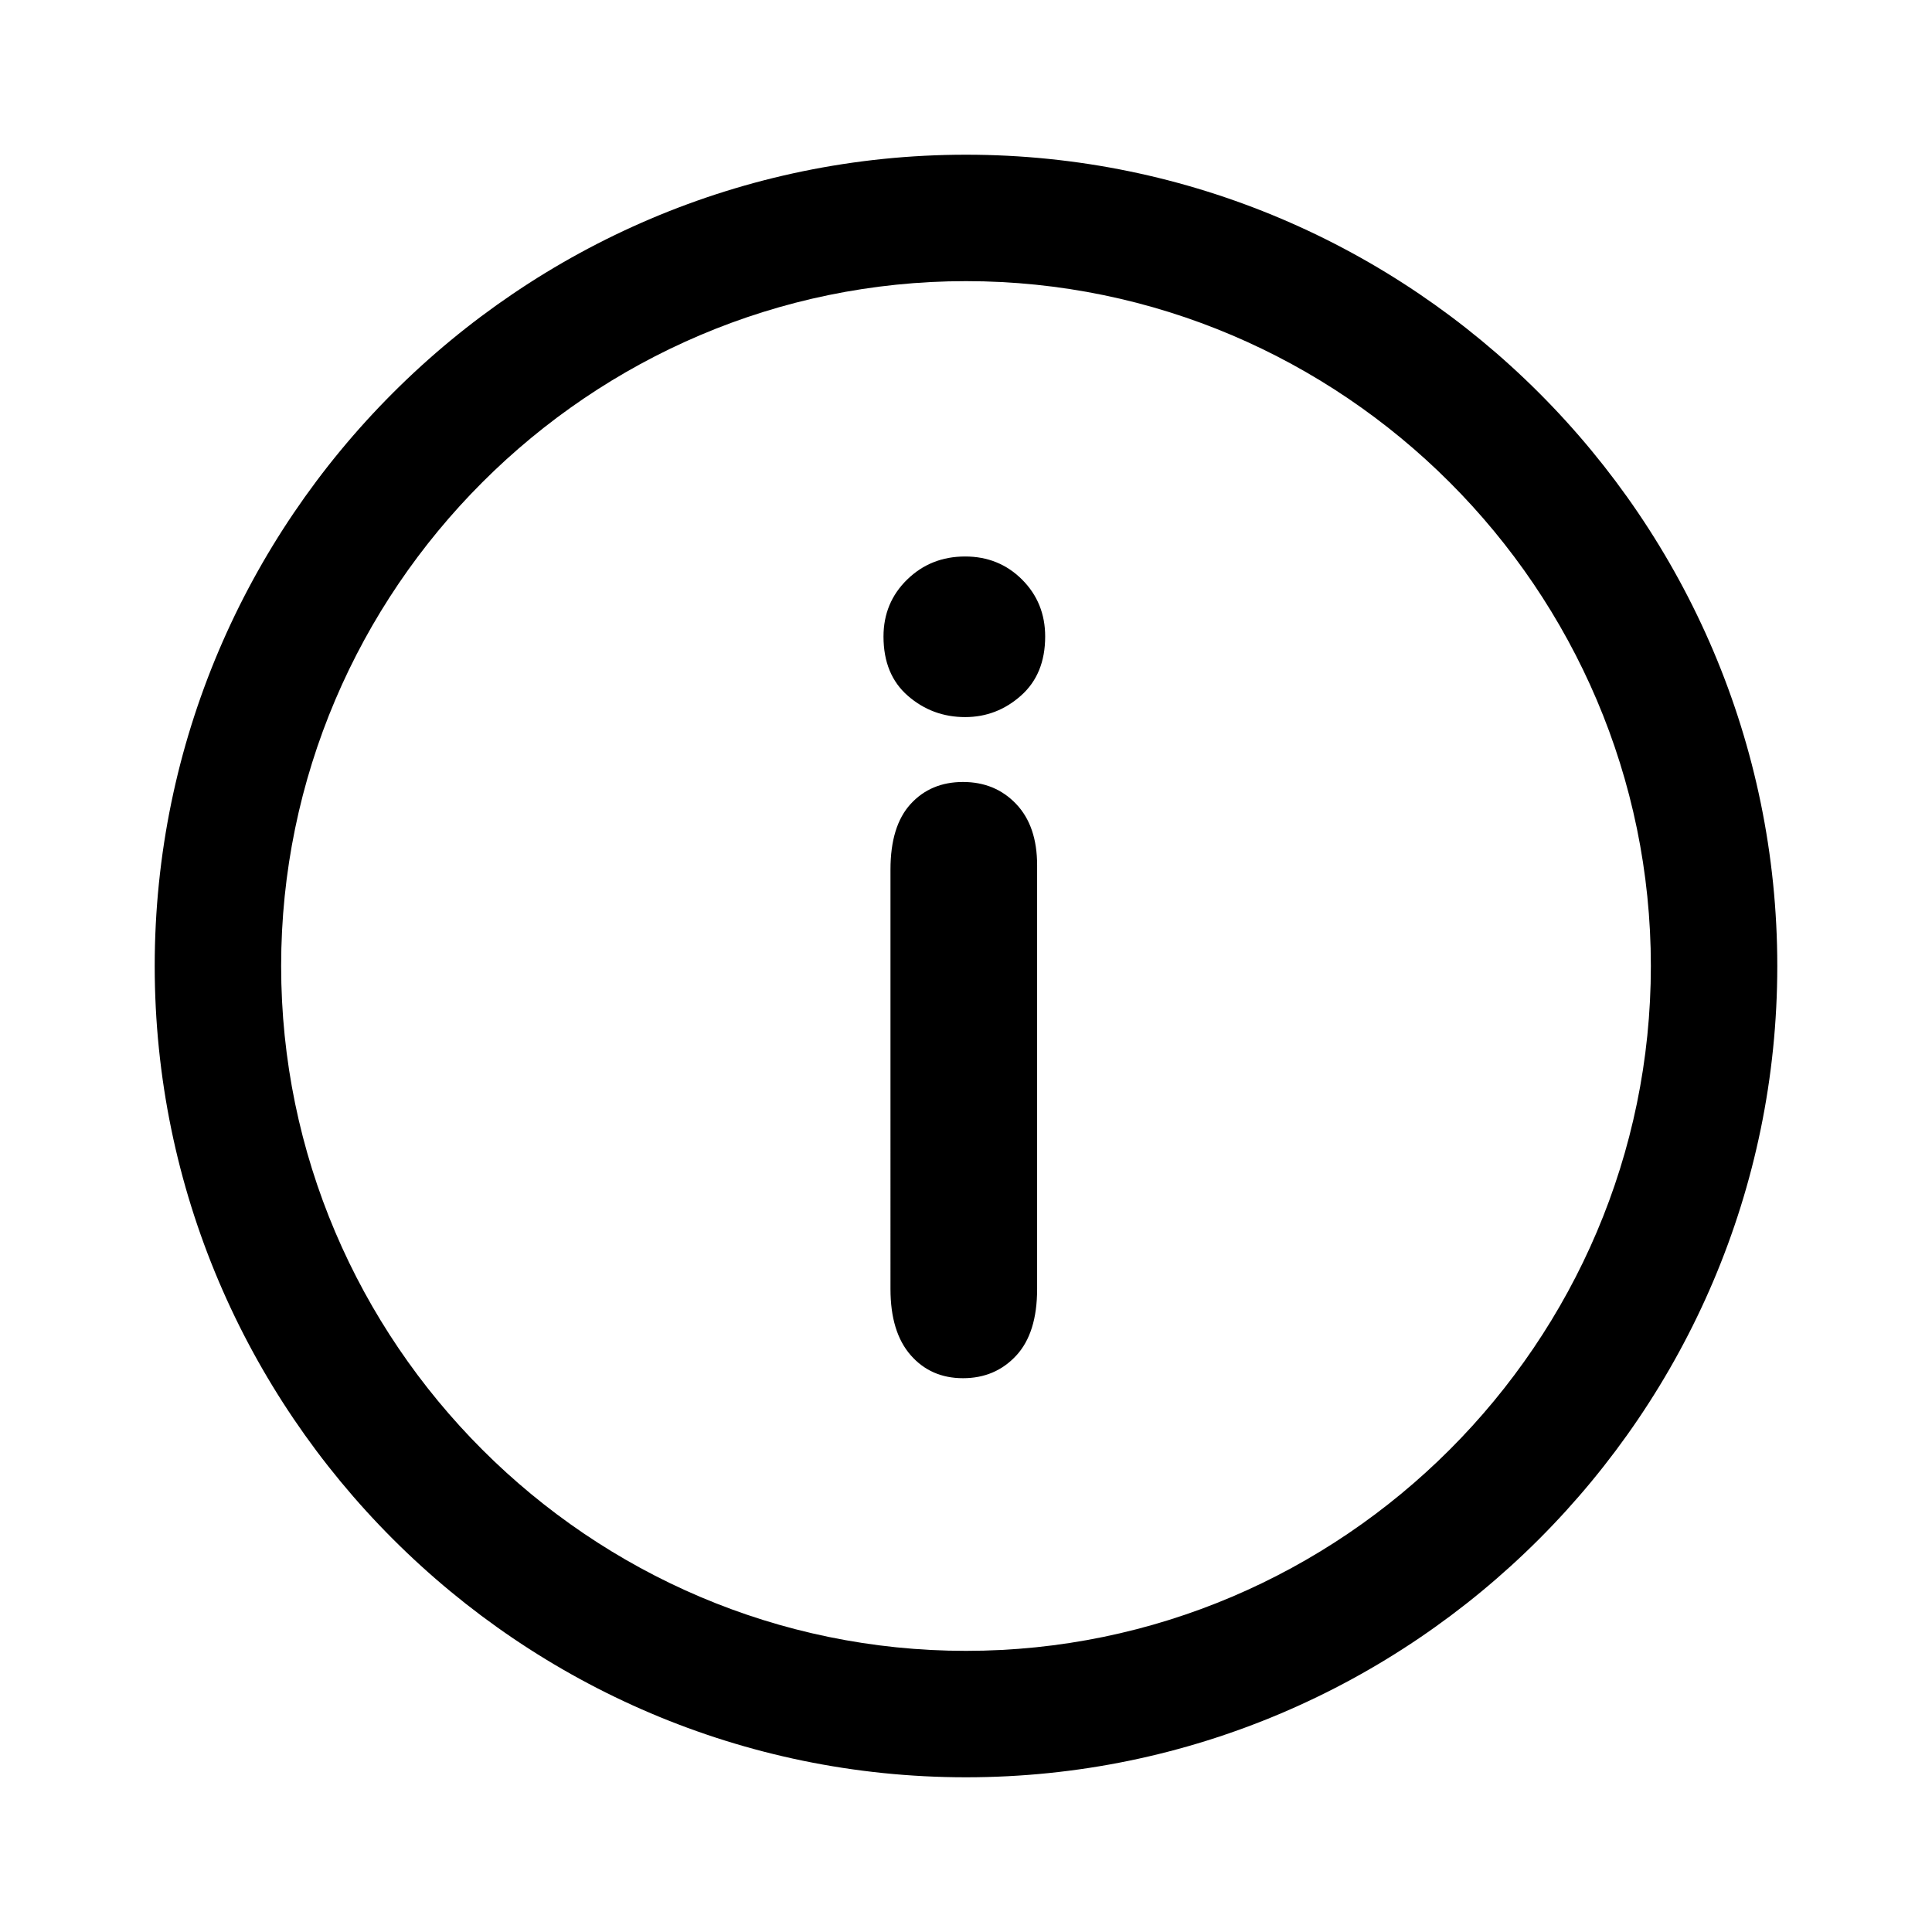 <svg xmlns="http://www.w3.org/2000/svg" width="512" height="512" viewBox="0 0 512 512"><path fill-rule="evenodd" d="M256 41c118.327 0 215 96.673 215 215s-96.673 215-215 215S41 374.327 41 256 137.673 41 256 41zm0 33.506C156.179 74.506 74.506 156.18 74.506 256S156.18 437.494 256 437.494 437.494 355.82 437.494 256 355.82 74.506 256 74.506zm-.797 132.726c5.694 0 10.391 1.946 14.092 5.836 3.701 3.891 5.552 9.3 5.552 16.228v112.311c0 7.782-1.85 13.665-5.552 17.651-3.7 3.986-8.398 5.979-14.092 5.979-5.694 0-10.32-2.04-13.879-6.121-3.559-4.08-5.338-9.917-5.338-17.509V230.435c0-7.687 1.78-13.476 5.338-17.367 3.559-3.89 8.185-5.836 13.879-5.836zm.57-59.757c5.978 0 11.007 2.04 15.088 6.121 4.08 4.08 6.12 9.11 6.12 15.089 0 6.643-2.134 11.862-6.405 15.658-4.27 3.796-9.205 5.694-14.804 5.694-5.789 0-10.842-1.875-15.16-5.623s-6.476-8.992-6.476-15.73c0-5.978 2.087-11.007 6.263-15.088 4.175-4.08 9.3-6.12 15.373-6.12z"/></svg>